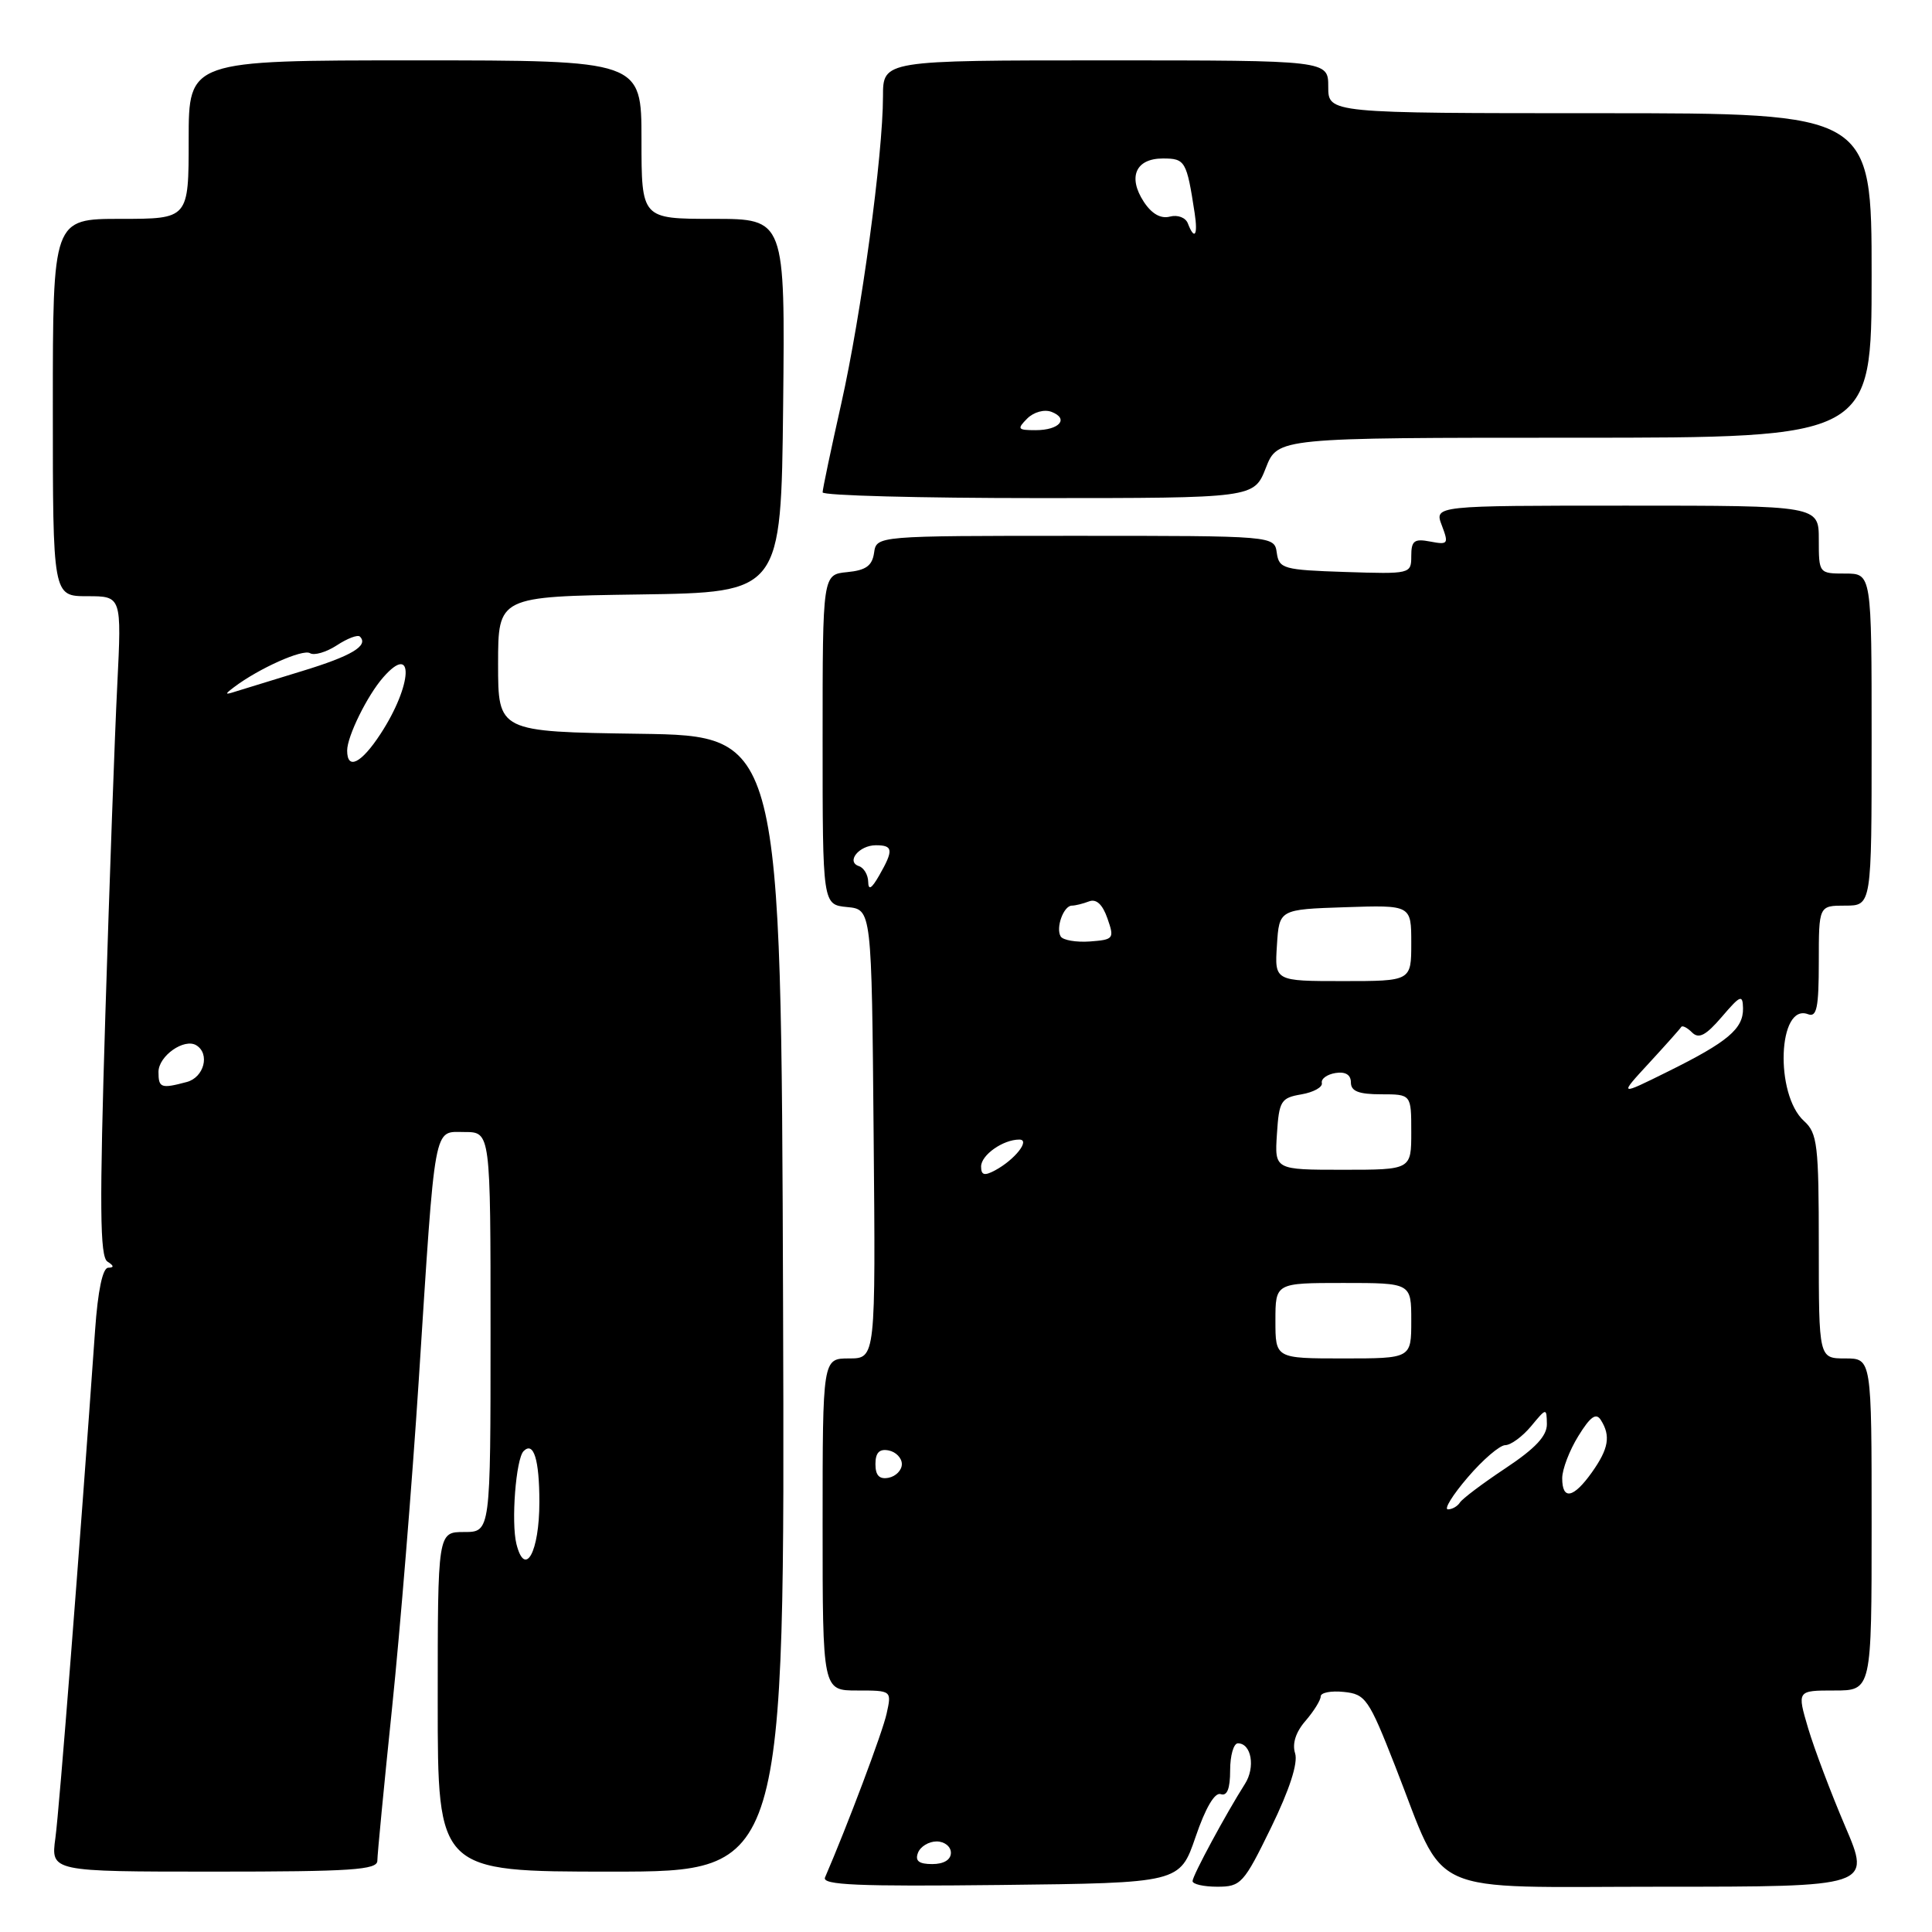 <?xml version="1.0" encoding="UTF-8" standalone="no"?>
<!DOCTYPE svg PUBLIC "-//W3C//DTD SVG 1.1//EN" "http://www.w3.org/Graphics/SVG/1.1/DTD/svg11.dtd" >
<svg xmlns="http://www.w3.org/2000/svg" xmlns:xlink="http://www.w3.org/1999/xlink" version="1.1" viewBox="0 0 256 256">
 <g >
 <path fill="currentColor"
d=" M 158.42 243.40 C 159.73 239.56 160.96 237.46 161.75 237.73 C 162.60 238.03 163.00 237.01 163.00 234.58 C 163.00 232.61 163.46 231.00 164.03 231.00 C 165.82 231.00 166.37 234.18 164.96 236.38 C 162.46 240.31 158.04 248.49 158.02 249.25 C 158.01 249.66 159.48 250.00 161.30 250.00 C 164.43 250.00 164.80 249.59 168.42 242.17 C 170.88 237.12 172.01 233.62 171.61 232.33 C 171.20 231.05 171.69 229.51 172.99 228.02 C 174.09 226.74 175.00 225.28 175.00 224.78 C 175.00 224.28 176.38 224.01 178.07 224.19 C 180.94 224.48 181.37 225.10 184.86 234.00 C 191.77 251.60 188.25 250.00 220.18 250.00 C 247.92 250.00 247.92 250.00 244.50 242.01 C 242.62 237.61 240.41 231.76 239.59 229.01 C 238.11 224.00 238.11 224.00 243.05 224.00 C 248.00 224.00 248.00 224.00 248.00 202.00 C 248.00 180.00 248.00 180.00 244.50 180.00 C 241.00 180.00 241.00 180.00 241.00 165.15 C 241.00 151.69 240.82 150.15 239.04 148.54 C 235.14 145.00 235.59 132.86 239.58 134.39 C 240.73 134.83 241.00 133.52 241.00 127.47 C 241.00 120.00 241.00 120.00 244.50 120.00 C 248.00 120.00 248.00 120.00 248.00 98.00 C 248.00 76.00 248.00 76.00 244.50 76.00 C 241.02 76.00 241.00 75.98 241.00 71.50 C 241.00 67.00 241.00 67.00 215.52 67.00 C 190.05 67.00 190.05 67.00 191.05 69.62 C 191.98 72.07 191.88 72.21 189.52 71.76 C 187.39 71.35 187.00 71.65 187.00 73.68 C 187.00 76.05 186.90 76.07 178.25 75.79 C 170.04 75.52 169.48 75.36 169.18 73.25 C 168.86 71.00 168.86 71.00 142.50 71.00 C 116.14 71.00 116.14 71.00 115.82 73.25 C 115.57 74.97 114.74 75.57 112.25 75.81 C 109.00 76.13 109.00 76.13 109.00 98.00 C 109.00 119.87 109.00 119.87 112.25 120.19 C 115.50 120.50 115.50 120.50 115.76 150.25 C 116.03 180.00 116.03 180.00 112.51 180.00 C 109.00 180.00 109.00 180.00 109.00 202.00 C 109.00 224.00 109.00 224.00 113.58 224.00 C 118.16 224.00 118.16 224.00 117.48 227.07 C 116.95 229.52 112.26 241.97 109.32 248.77 C 108.88 249.78 113.64 249.98 132.55 249.77 C 156.33 249.50 156.33 249.50 158.42 243.40 Z  M 50.00 246.56 C 50.00 245.76 50.88 236.65 51.95 226.31 C 53.02 215.96 54.61 196.47 55.48 183.00 C 57.72 148.23 57.39 150.00 61.56 150.00 C 65.00 150.00 65.00 150.00 65.00 176.50 C 65.00 203.00 65.00 203.00 61.50 203.00 C 58.00 203.00 58.00 203.00 58.00 225.50 C 58.00 248.00 58.00 248.00 81.01 248.00 C 104.01 248.00 104.01 248.00 103.76 172.75 C 103.50 97.50 103.50 97.50 84.75 97.23 C 66.00 96.96 66.00 96.96 66.00 88.00 C 66.00 79.04 66.00 79.04 84.75 78.77 C 103.50 78.50 103.50 78.50 103.77 53.75 C 104.03 29.00 104.03 29.00 94.52 29.00 C 85.00 29.00 85.00 29.00 85.00 18.50 C 85.00 8.00 85.00 8.00 55.00 8.00 C 25.00 8.00 25.00 8.00 25.00 18.50 C 25.00 29.00 25.00 29.00 16.00 29.00 C 7.00 29.00 7.00 29.00 7.00 54.00 C 7.00 79.00 7.00 79.00 11.56 79.00 C 16.12 79.00 16.12 79.00 15.54 90.75 C 15.21 97.21 14.51 116.87 13.96 134.43 C 13.17 159.92 13.23 166.53 14.24 167.17 C 15.11 167.72 15.14 167.97 14.34 167.98 C 13.60 167.99 12.97 171.01 12.60 176.25 C 10.55 205.36 7.86 239.75 7.34 243.54 C 6.73 248.00 6.73 248.00 28.36 248.00 C 46.55 248.00 50.00 247.77 50.00 246.56 Z  M 167.73 62.00 C 169.30 58.00 169.30 58.00 208.65 58.00 C 248.00 58.00 248.00 58.00 248.00 36.50 C 248.00 15.00 248.00 15.00 212.00 15.00 C 176.00 15.00 176.00 15.00 176.00 11.50 C 176.00 8.00 176.00 8.00 146.50 8.00 C 117.00 8.00 117.00 8.00 117.00 12.78 C 117.00 20.50 114.13 41.63 111.47 53.49 C 110.11 59.54 109.00 64.83 109.00 65.24 C 109.00 65.66 121.86 66.00 137.58 66.00 C 166.16 66.00 166.16 66.00 167.73 62.00 Z  M 121.64 245.50 C 121.95 244.68 123.07 244.00 124.11 244.00 C 125.15 244.00 126.00 244.68 126.00 245.50 C 126.00 246.43 125.06 247.00 123.53 247.00 C 121.75 247.00 121.22 246.58 121.64 245.50 Z  M 194.49 195.75 C 196.49 193.41 198.73 191.49 199.46 191.49 C 200.20 191.48 201.73 190.35 202.87 188.99 C 204.91 186.53 204.93 186.52 204.97 188.70 C 204.99 190.27 203.43 191.93 199.50 194.54 C 196.47 196.55 193.75 198.60 193.44 199.10 C 193.13 199.59 192.42 200.00 191.86 200.00 C 191.30 200.00 192.48 198.09 194.49 195.75 Z  M 207.00 195.87 C 207.00 194.70 207.96 192.18 209.14 190.28 C 210.73 187.70 211.49 187.16 212.12 188.16 C 213.45 190.26 213.16 191.96 210.93 195.10 C 208.49 198.53 207.00 198.82 207.00 195.87 Z  M 116.00 194.00 C 116.00 192.49 116.52 191.95 117.75 192.19 C 118.71 192.38 119.50 193.19 119.50 194.00 C 119.50 194.81 118.71 195.62 117.75 195.81 C 116.52 196.05 116.00 195.51 116.00 194.00 Z  M 169.00 175.00 C 169.00 170.00 169.00 170.00 178.00 170.00 C 187.00 170.00 187.00 170.00 187.00 175.00 C 187.00 180.00 187.00 180.00 178.00 180.00 C 169.00 180.00 169.00 180.00 169.00 175.00 Z  M 130.00 154.57 C 130.00 153.05 132.90 151.00 135.06 151.00 C 136.58 151.00 134.47 153.68 131.83 155.09 C 130.43 155.84 130.00 155.71 130.00 154.57 Z  M 169.20 150.26 C 169.48 145.88 169.73 145.47 172.44 145.01 C 174.06 144.73 175.28 144.05 175.15 143.50 C 175.03 142.95 175.84 142.36 176.96 142.18 C 178.28 141.97 179.00 142.41 179.00 143.43 C 179.00 144.59 180.03 145.00 183.00 145.00 C 187.00 145.00 187.00 145.00 187.00 150.00 C 187.00 155.00 187.00 155.00 177.95 155.00 C 168.89 155.00 168.89 155.00 169.20 150.26 Z  M 218.50 140.87 C 220.70 138.48 222.62 136.33 222.77 136.08 C 222.91 135.84 223.56 136.16 224.20 136.80 C 225.10 137.70 226.03 137.21 228.15 134.74 C 230.61 131.86 230.92 131.73 230.96 133.60 C 231.01 136.32 228.94 138.06 221.00 141.99 C 214.50 145.21 214.50 145.21 218.50 140.87 Z  M 169.20 125.25 C 169.50 120.50 169.50 120.50 178.25 120.21 C 187.00 119.92 187.00 119.92 187.00 124.96 C 187.00 130.00 187.00 130.00 177.95 130.00 C 168.89 130.00 168.89 130.00 169.20 125.25 Z  M 140.55 124.09 C 139.86 122.96 140.93 120.00 142.03 120.00 C 142.47 120.00 143.49 119.75 144.30 119.44 C 145.27 119.07 146.09 119.83 146.74 121.69 C 147.68 124.38 147.58 124.51 144.42 124.75 C 142.60 124.88 140.86 124.58 140.55 124.09 Z  M 115.04 116.83 C 115.02 115.92 114.47 114.99 113.82 114.77 C 112.06 114.19 113.83 112.00 116.06 112.00 C 118.35 112.00 118.42 112.64 116.50 116.00 C 115.48 117.78 115.06 118.02 115.04 116.83 Z  M 68.43 204.59 C 67.71 201.70 68.36 193.31 69.38 192.28 C 70.71 190.95 71.47 193.39 71.47 199.03 C 71.47 205.66 69.57 209.13 68.43 204.59 Z  M 21.00 142.04 C 21.00 139.92 24.42 137.52 26.02 138.51 C 27.85 139.64 27.04 142.76 24.75 143.37 C 21.34 144.28 21.00 144.16 21.00 142.04 Z  M 46.00 99.45 C 46.00 97.57 48.67 92.15 50.78 89.75 C 54.93 85.01 54.66 90.77 50.42 97.25 C 47.86 101.17 46.00 102.09 46.00 99.45 Z  M 31.00 91.06 C 34.29 88.57 40.13 85.96 41.08 86.55 C 41.63 86.89 43.23 86.42 44.63 85.51 C 46.03 84.59 47.40 84.07 47.69 84.35 C 48.89 85.55 46.57 86.93 40.03 88.92 C 36.20 90.09 32.26 91.30 31.28 91.61 C 29.77 92.10 29.73 92.02 31.00 91.06 Z  M 136.11 55.46 C 136.97 54.60 138.37 54.21 139.32 54.57 C 141.69 55.48 140.38 57.00 137.23 57.00 C 134.84 57.00 134.73 56.85 136.11 55.46 Z  M 157.40 29.61 C 157.11 28.83 156.05 28.43 155.02 28.70 C 153.81 29.02 152.61 28.34 151.56 26.74 C 149.41 23.45 150.49 21.00 154.09 21.00 C 157.05 21.00 157.24 21.32 158.30 28.25 C 158.75 31.19 158.28 31.90 157.40 29.61 Z "/>
</g>
</svg>